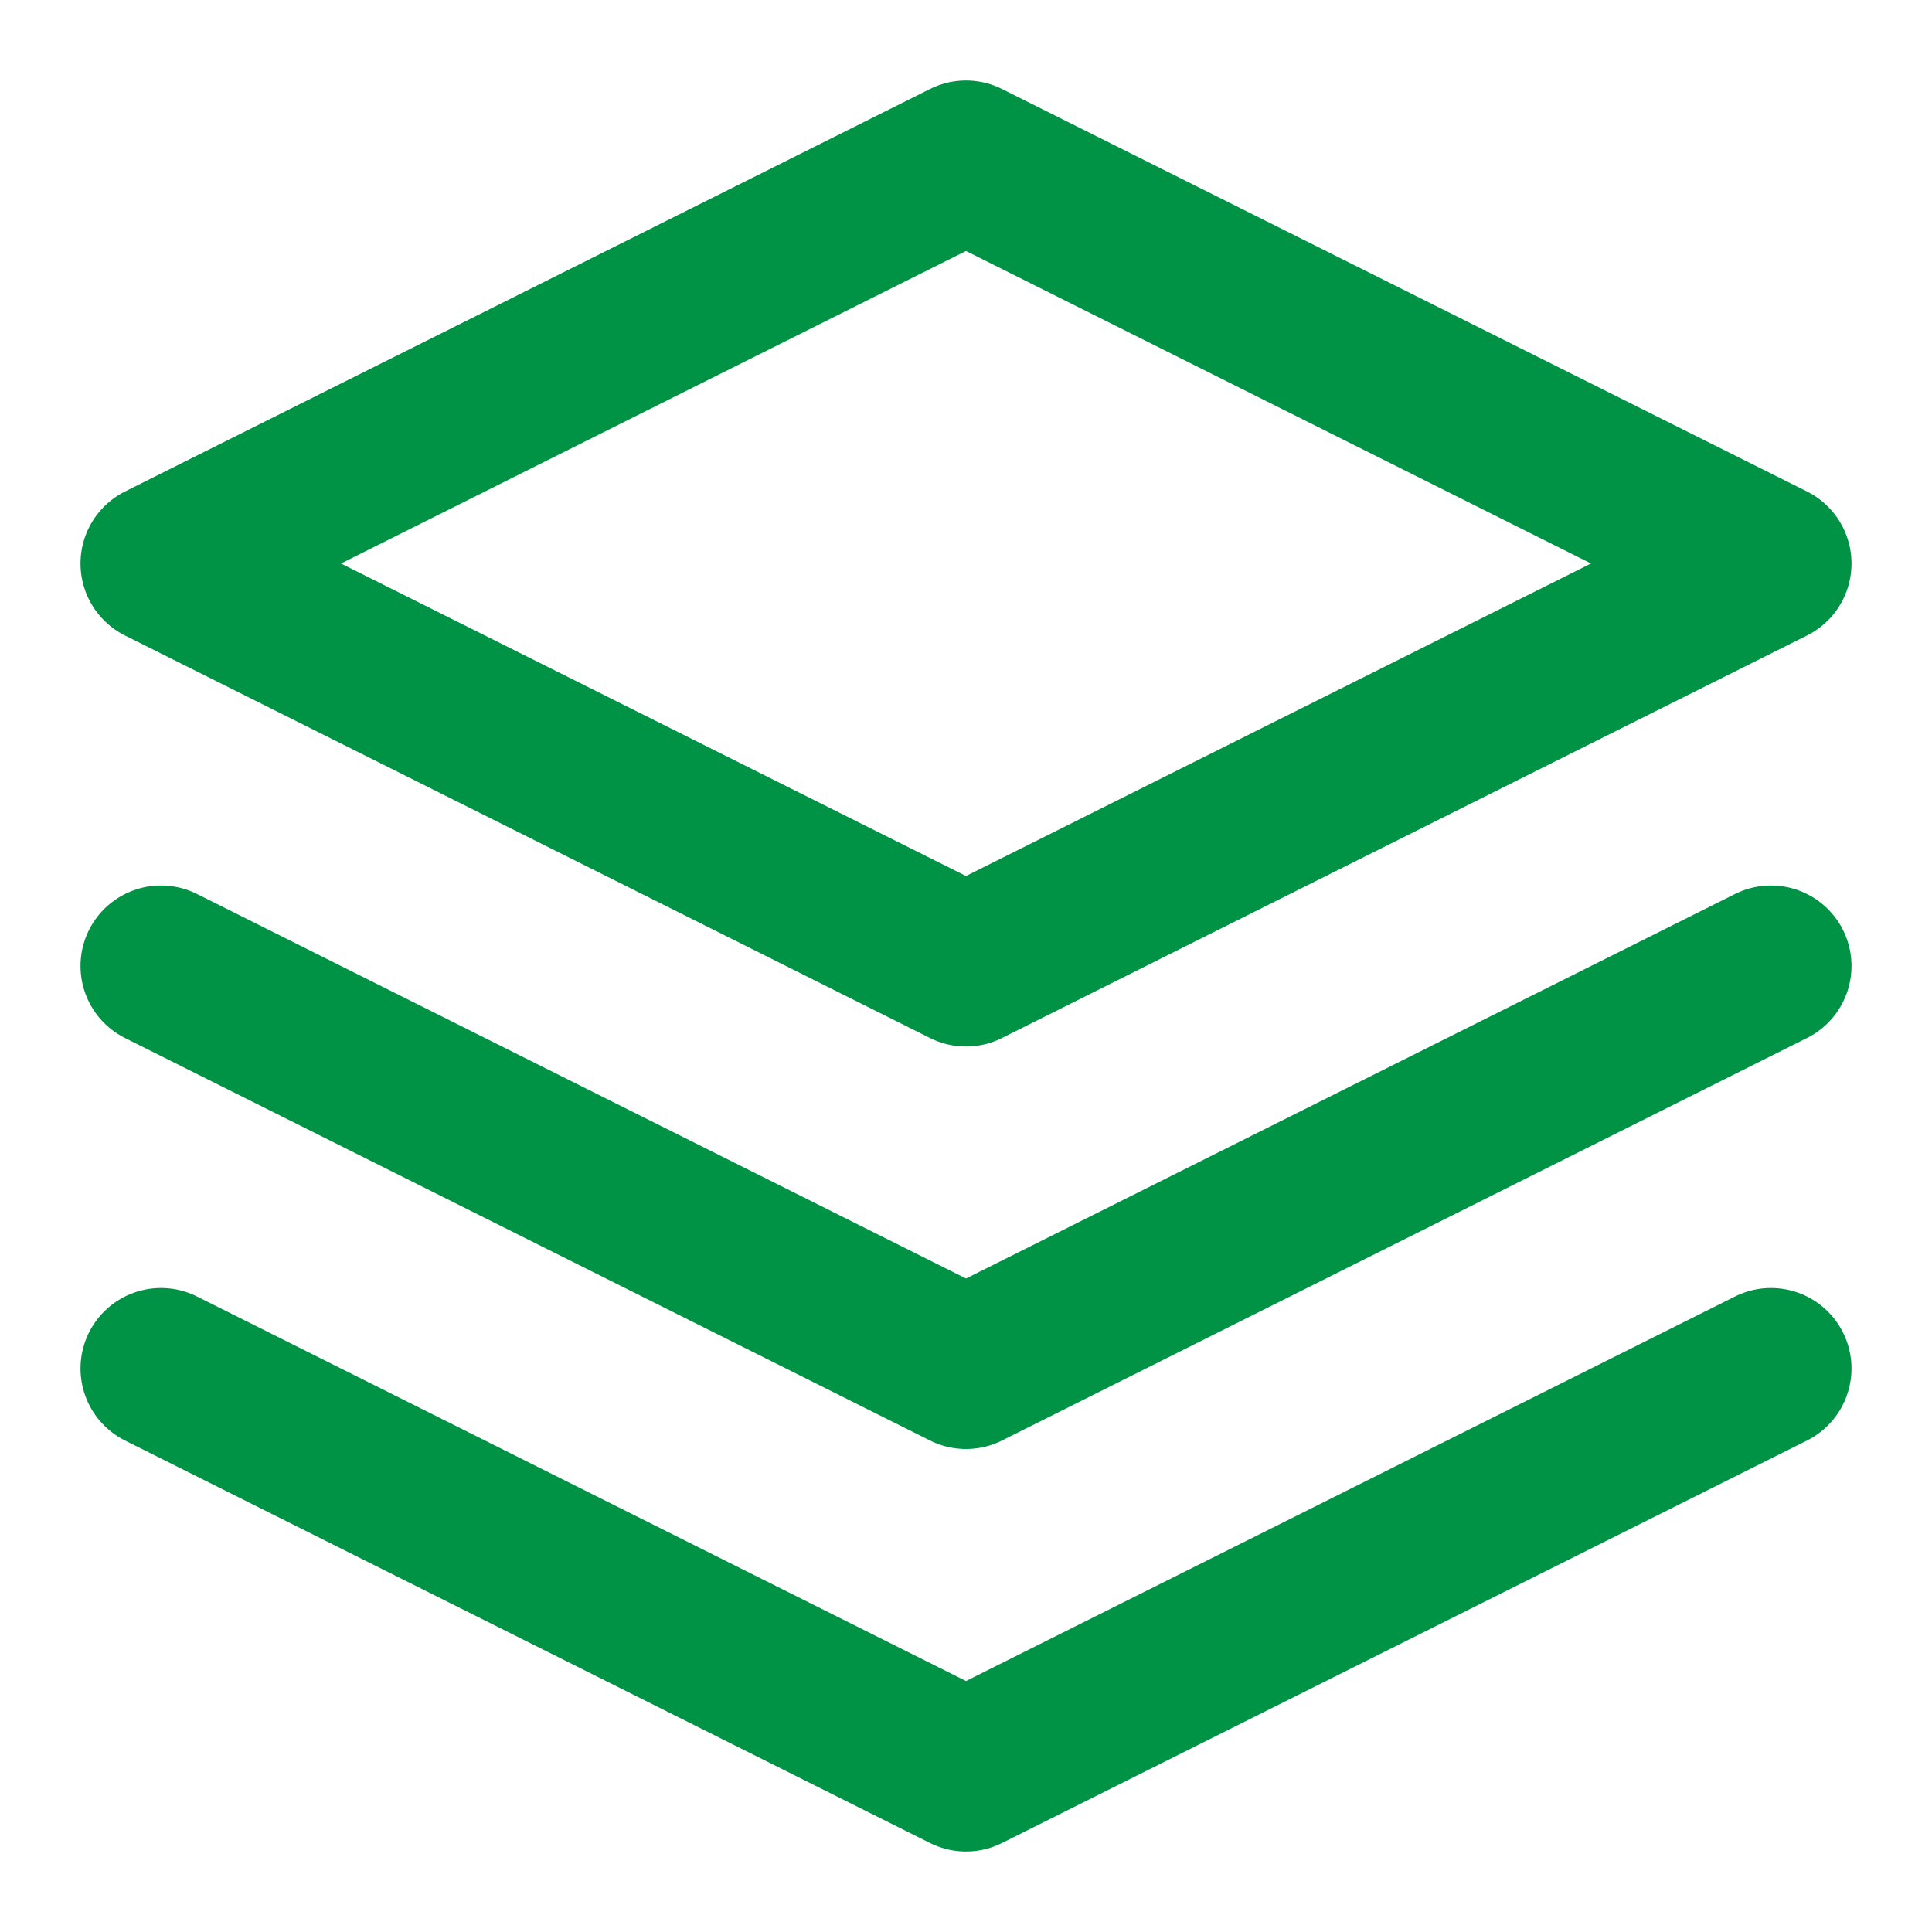 <svg xmlns="http://www.w3.org/2000/svg" viewBox="0 0 24 24" fill="none" stroke="#009245" stroke-width="2" stroke-linecap="round" stroke-linejoin="round">
  <path d="M12 2L2 7l10 5 10-5-10-5zM2 17l10 5 10-5M2 12l10 5 10-5"/>
</svg>
